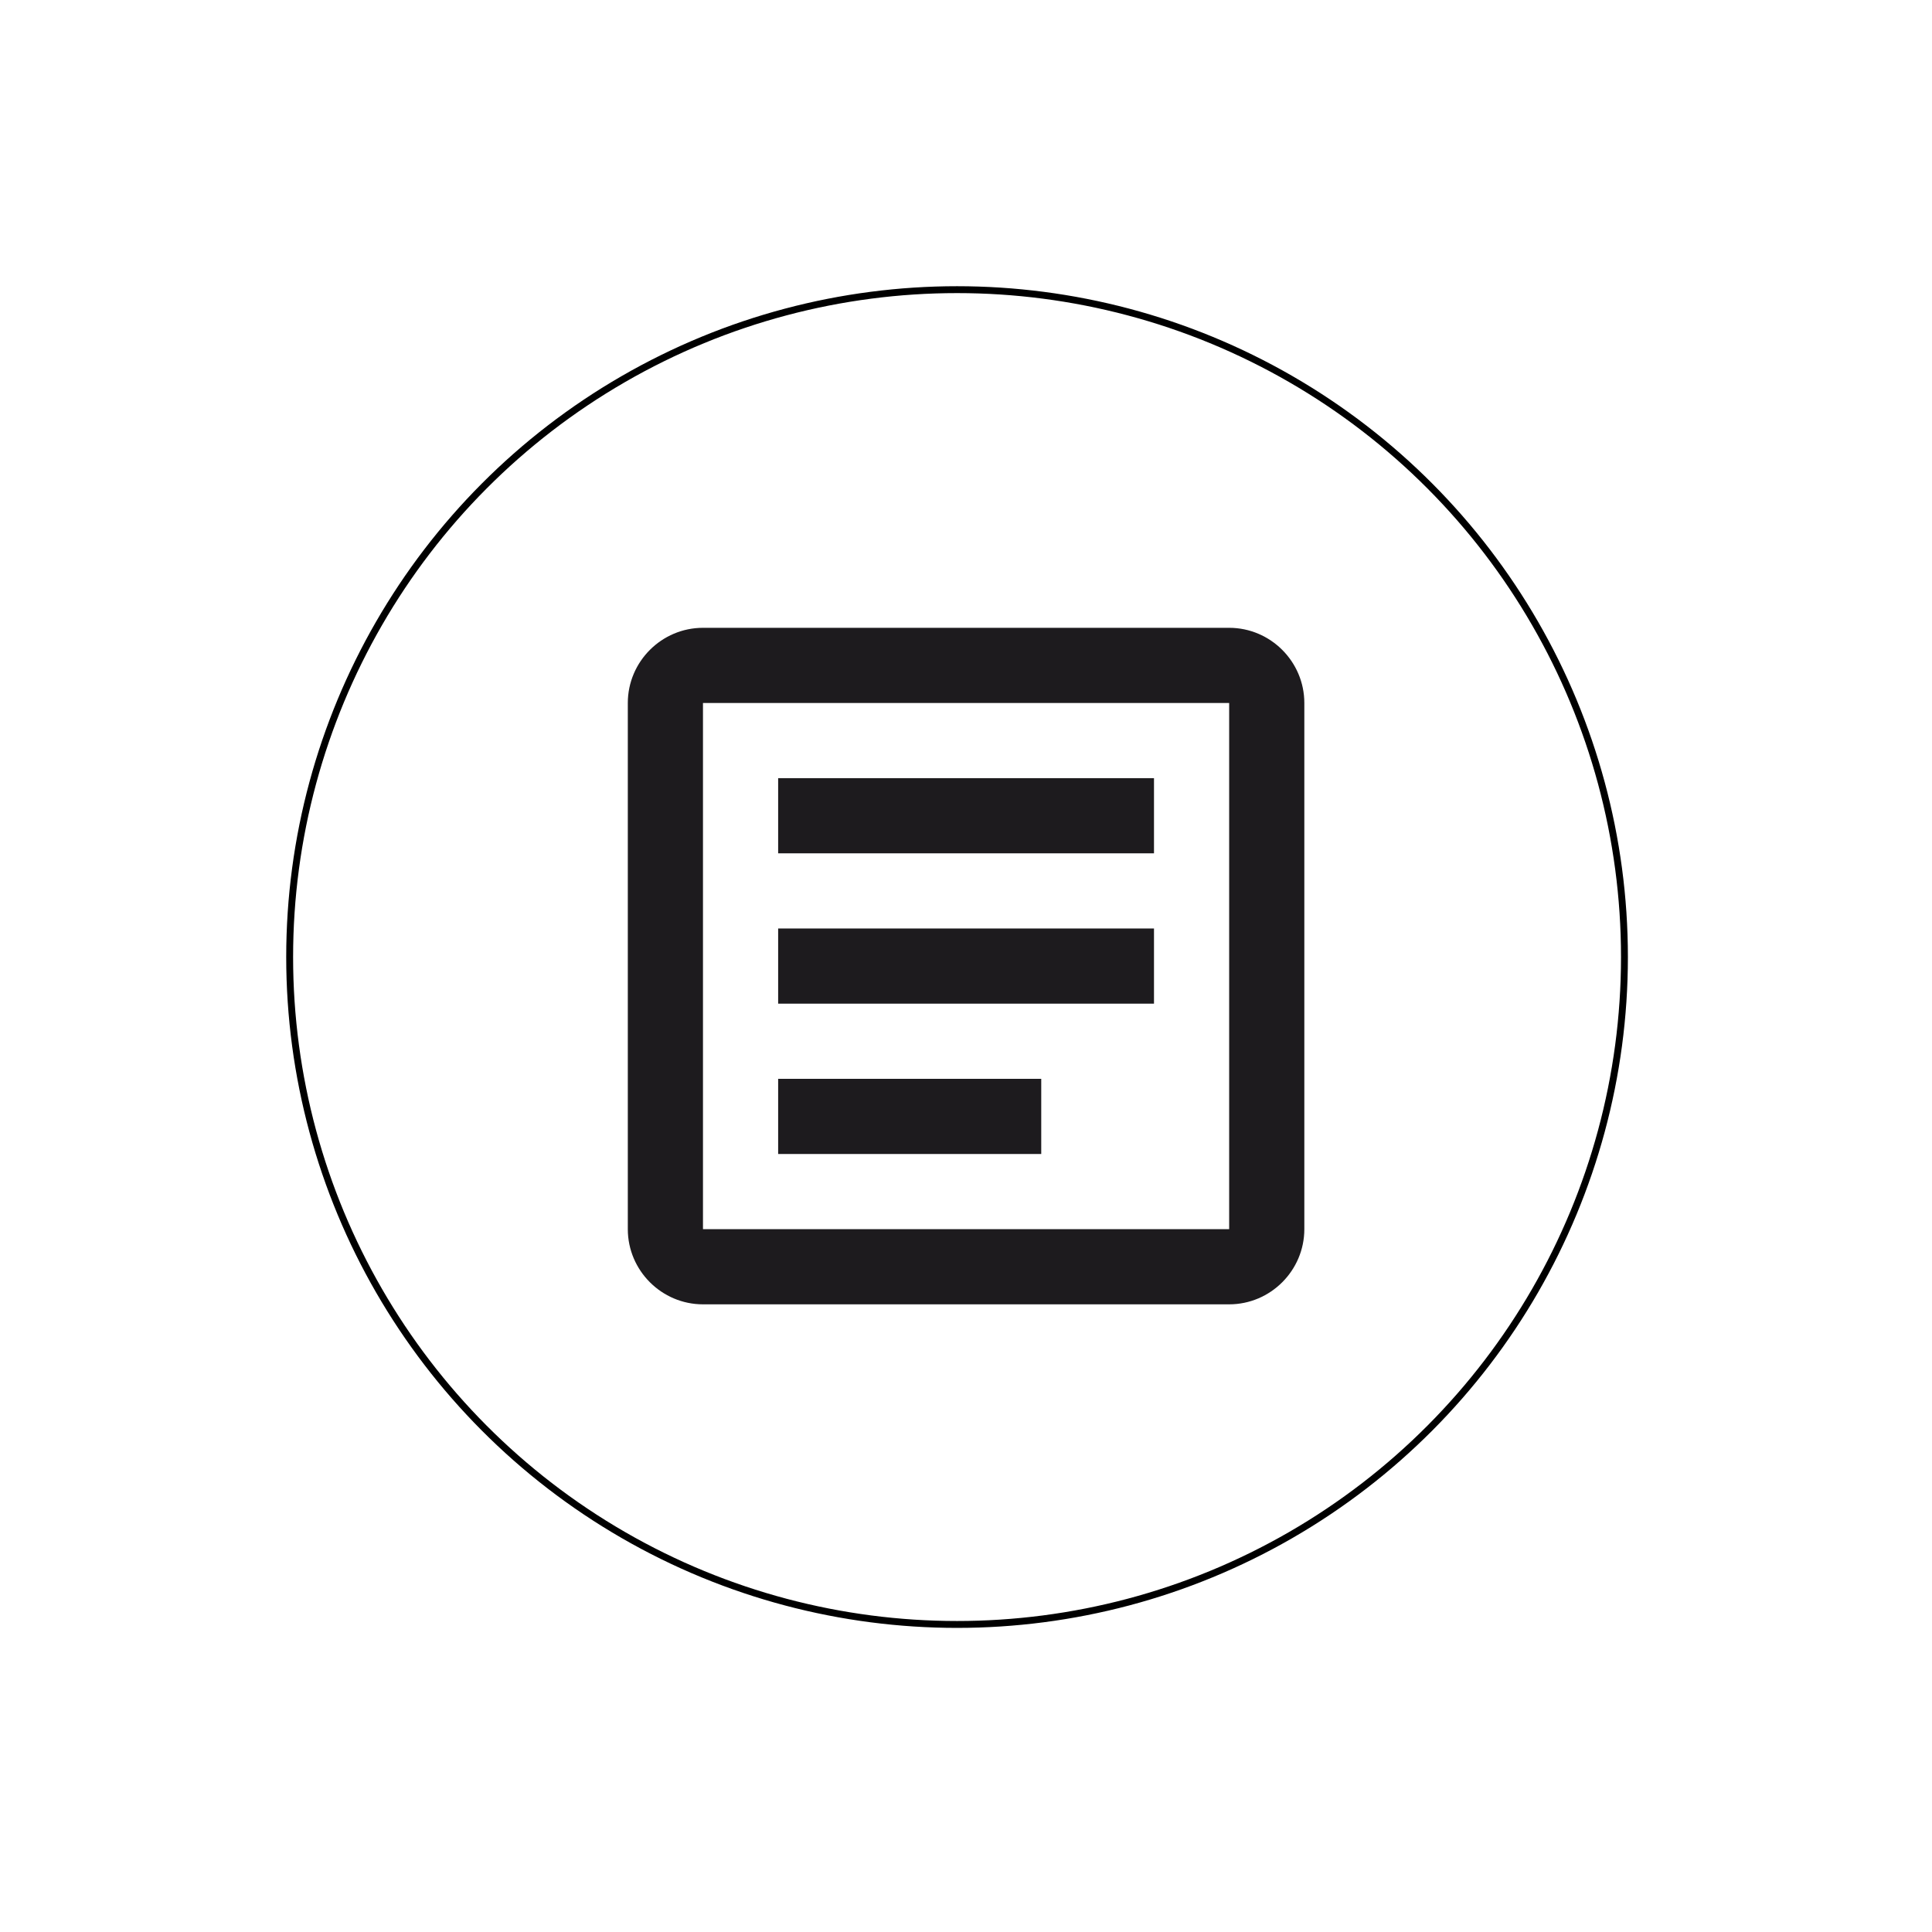 <?xml version="1.0" encoding="UTF-8" standalone="no"?>
<!-- Created with Inkscape (http://www.inkscape.org/) -->

<svg
   width="108"
   height="108"
   viewBox="0 0 108 108"
   version="1.1"
   id="svg475"
   xml:space="preserve"
   inkscape:export-filename="icon.svg"
   inkscape:export-xdpi="96"
   inkscape:export-ydpi="96"
   inkscape:version="1.2.1 (9c6d41e410, 2022-07-14)"
   sodipodi:docname="app-icon-project.svg"
   xmlns:inkscape="http://www.inkscape.org/namespaces/inkscape"
   xmlns:sodipodi="http://sodipodi.sourceforge.net/DTD/sodipodi-0.dtd"
   xmlns="http://www.w3.org/2000/svg"
   xmlns:svg="http://www.w3.org/2000/svg"><sodipodi:namedview
     id="namedview477"
     pagecolor="#505050"
     bordercolor="#eeeeee"
     borderopacity="1"
     inkscape:showpageshadow="0"
     inkscape:pageopacity="0"
     inkscape:pagecheckerboard="false"
     inkscape:deskcolor="#505050"
     inkscape:document-units="mm"
     showgrid="false"
     inkscape:zoom="8.2243423"
     inkscape:cx="45.292376"
     inkscape:cy="50.946323"
     inkscape:window-width="1920"
     inkscape:window-height="1018"
     inkscape:window-x="0"
     inkscape:window-y="31"
     inkscape:window-maximized="1"
     inkscape:current-layer="layer1" /><defs
     id="defs472" /><g
     inkscape:label="Layer 1"
     inkscape:groupmode="layer"
     id="layer1"><g
       style="fill:#000000"
       id="g539"
       transform="matrix(2.101,0,0,2.101,30.29,30.412)"><g
         id="g526"
         transform="translate(-0.713,-0.771)"><rect
           fill="none"
           height="24"
           width="24"
           id="rect518"
           x="0"
           y="0"
           inkscape:label="rect518" /><g
           id="g522"><path
             d="M 19,5 V 19 H 5 V 5 H 19 M 19,3 H 5 C 3.9,3 3,3.9 3,5 v 14 c 0,1.1 0.9,2 2,2 h 14 c 1.1,0 2,-0.9 2,-2 V 5 C 21,3.9 20.1,3 19,3 Z"
             id="path520"
             inkscape:label="path520"
             style="fill:#1d1b1e;fill-opacity:1" /></g><path
           d="M 14,17 H 7 v -2 h 7 z m 3,-4 H 7 V 11 H 17 Z M 17,9 H 7 V 7 h 10 z"
           id="path524"
           style="fill:#1d1b1e;fill-opacity:1" /></g></g><circle
       style="display:inline;fill:none;stroke:#000000;stroke-width:0.385;stroke-linejoin:round;stroke-dasharray:none;stroke-opacity:1"
       id="path1270"
       cx="53.5"
       cy="53.5"
       r="37.308"
       sodipodi:insensitive="true" /></g></svg>
